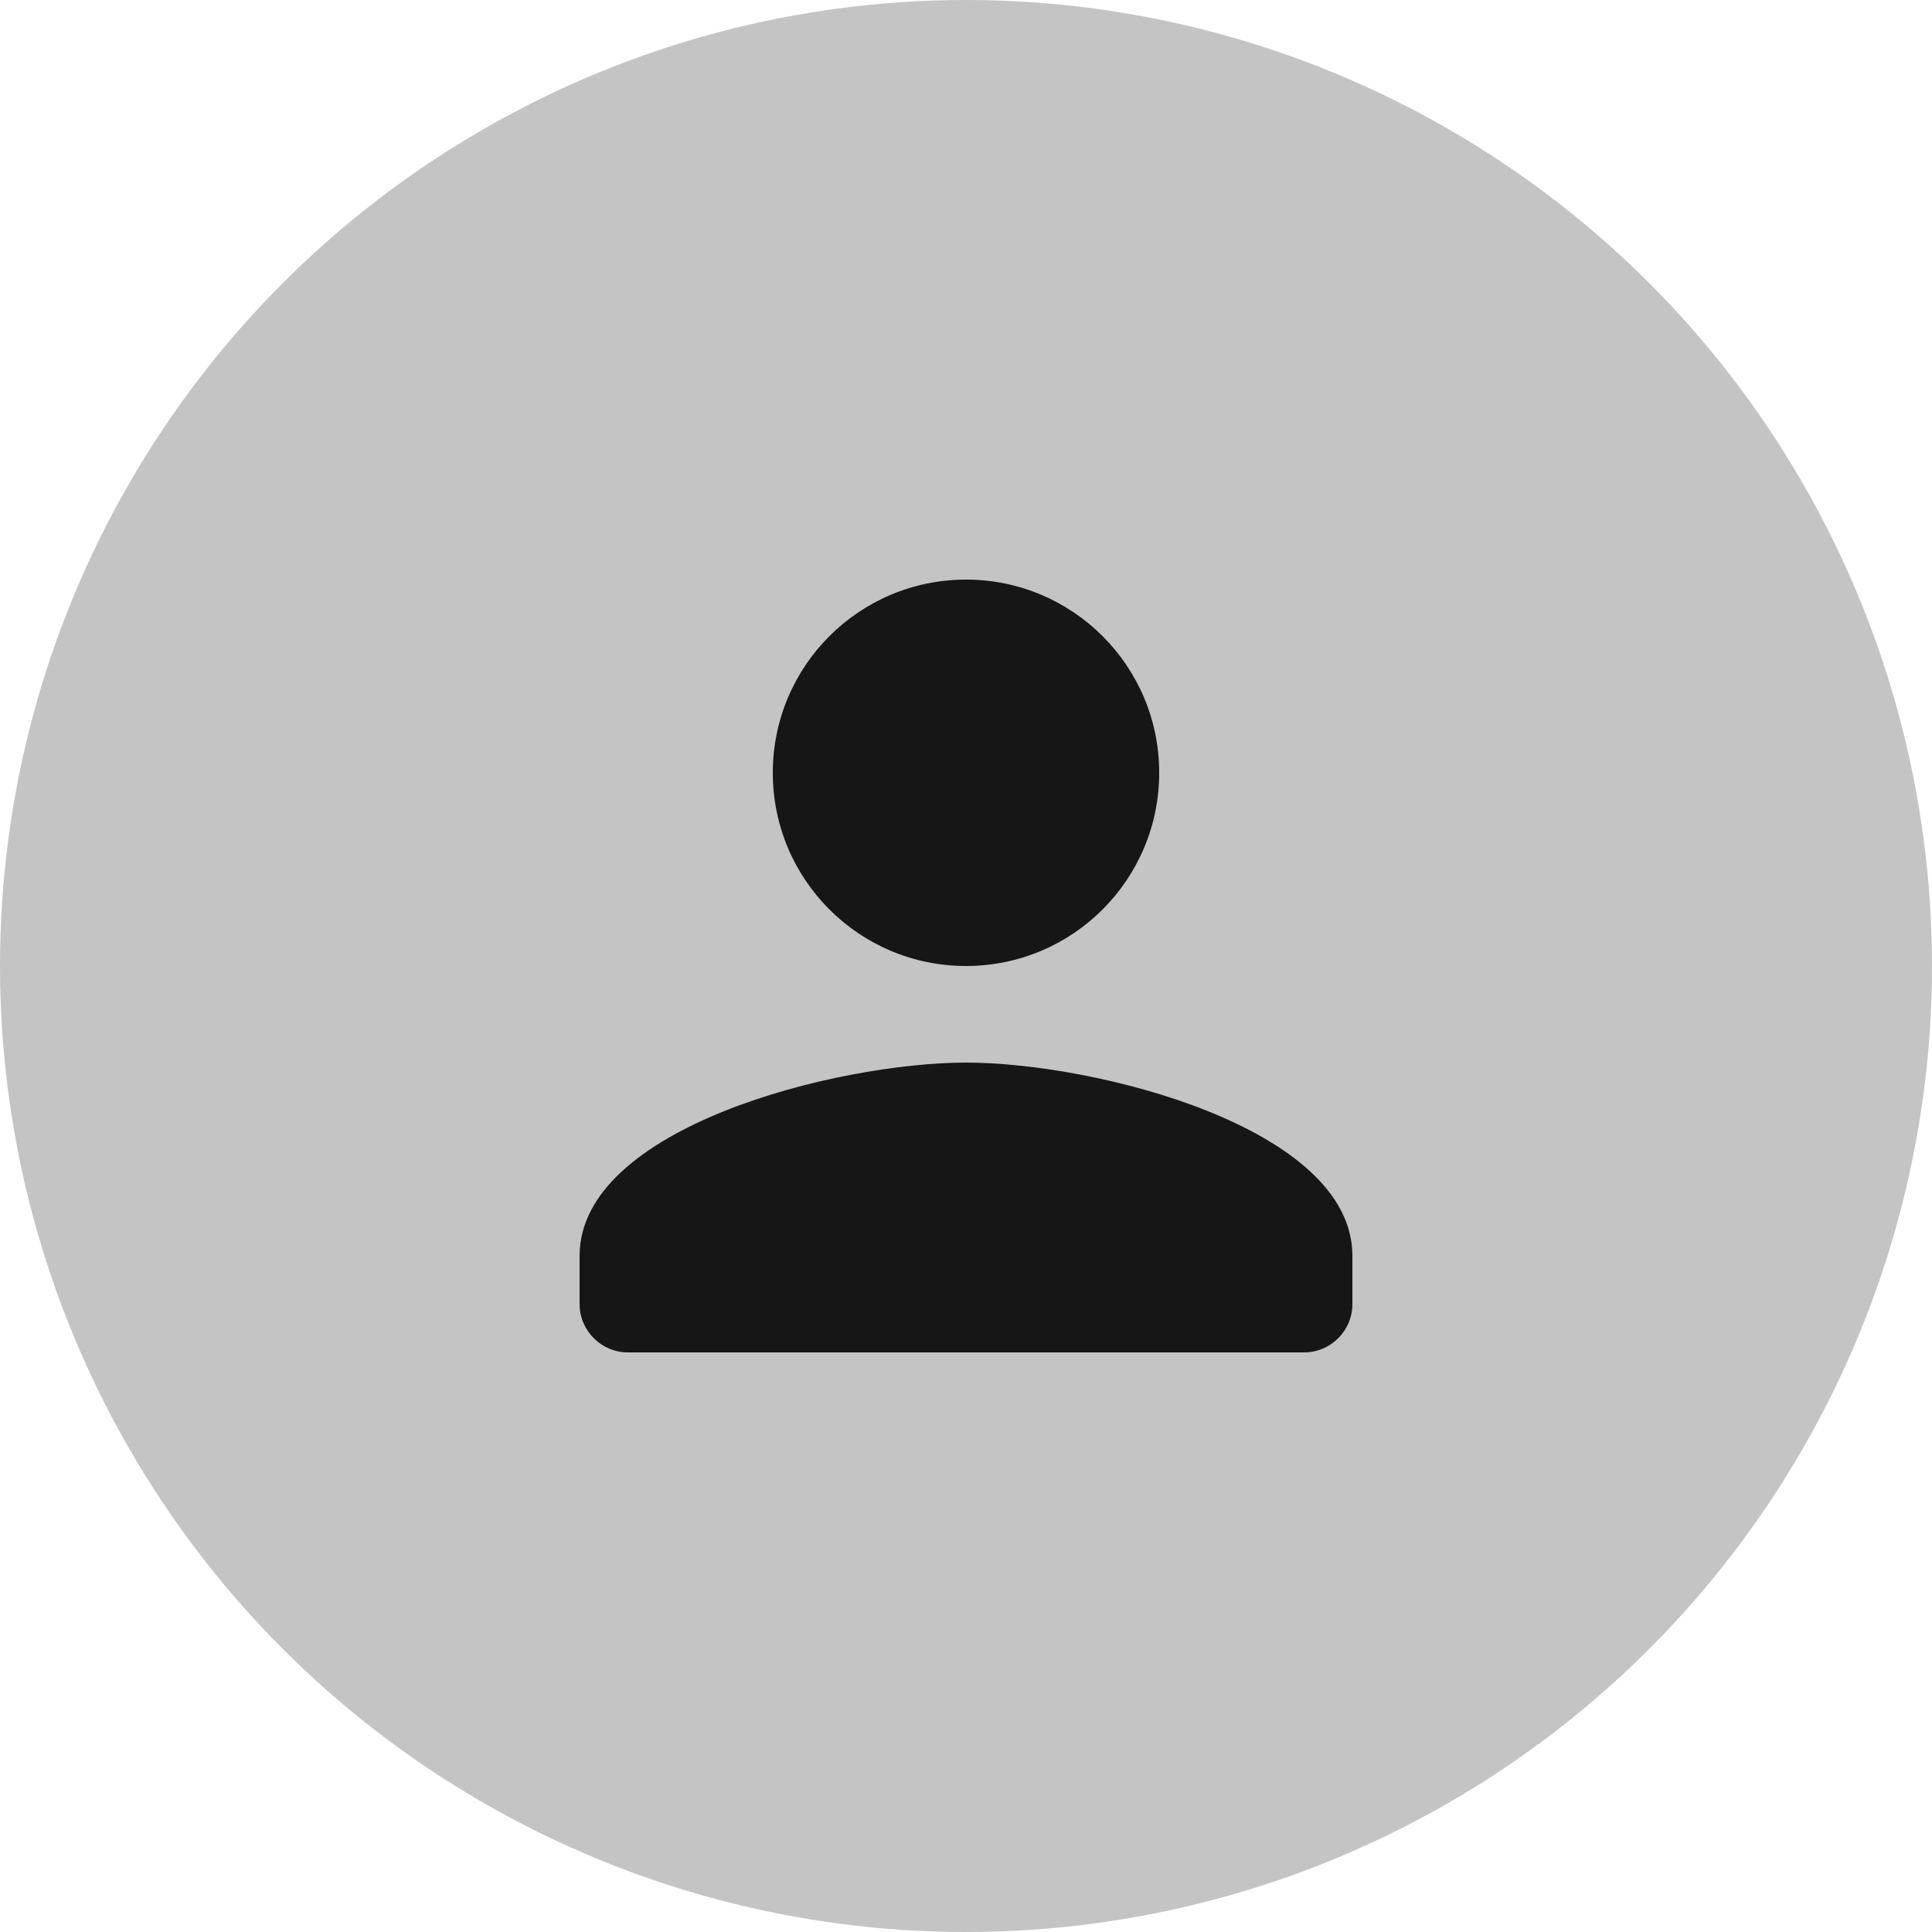 <svg width="40" height="40" viewBox="0 0 40 40" fill="none" xmlns="http://www.w3.org/2000/svg">
<circle cx="20" cy="20" r="20" fill="#C4C4C4"/>
<g clip-path="url(#clip0_205_3332)">
<path d="M20 20C22.21 20 24 18.21 24 16C24 13.79 22.21 12 20 12C17.79 12 16 13.79 16 16C16 18.21 17.79 20 20 20ZM20 22C17.33 22 12 23.34 12 26V27C12 27.55 12.45 28 13 28H27C27.55 28 28 27.55 28 27V26C28 23.34 22.67 22 20 22Z" fill="#161616"/>
</g>
<defs>
<clipPath id="clip0_205_3332">
<rect width="24" height="24" fill="white" transform="translate(8 8)"/>
</clipPath>
</defs>
</svg>

